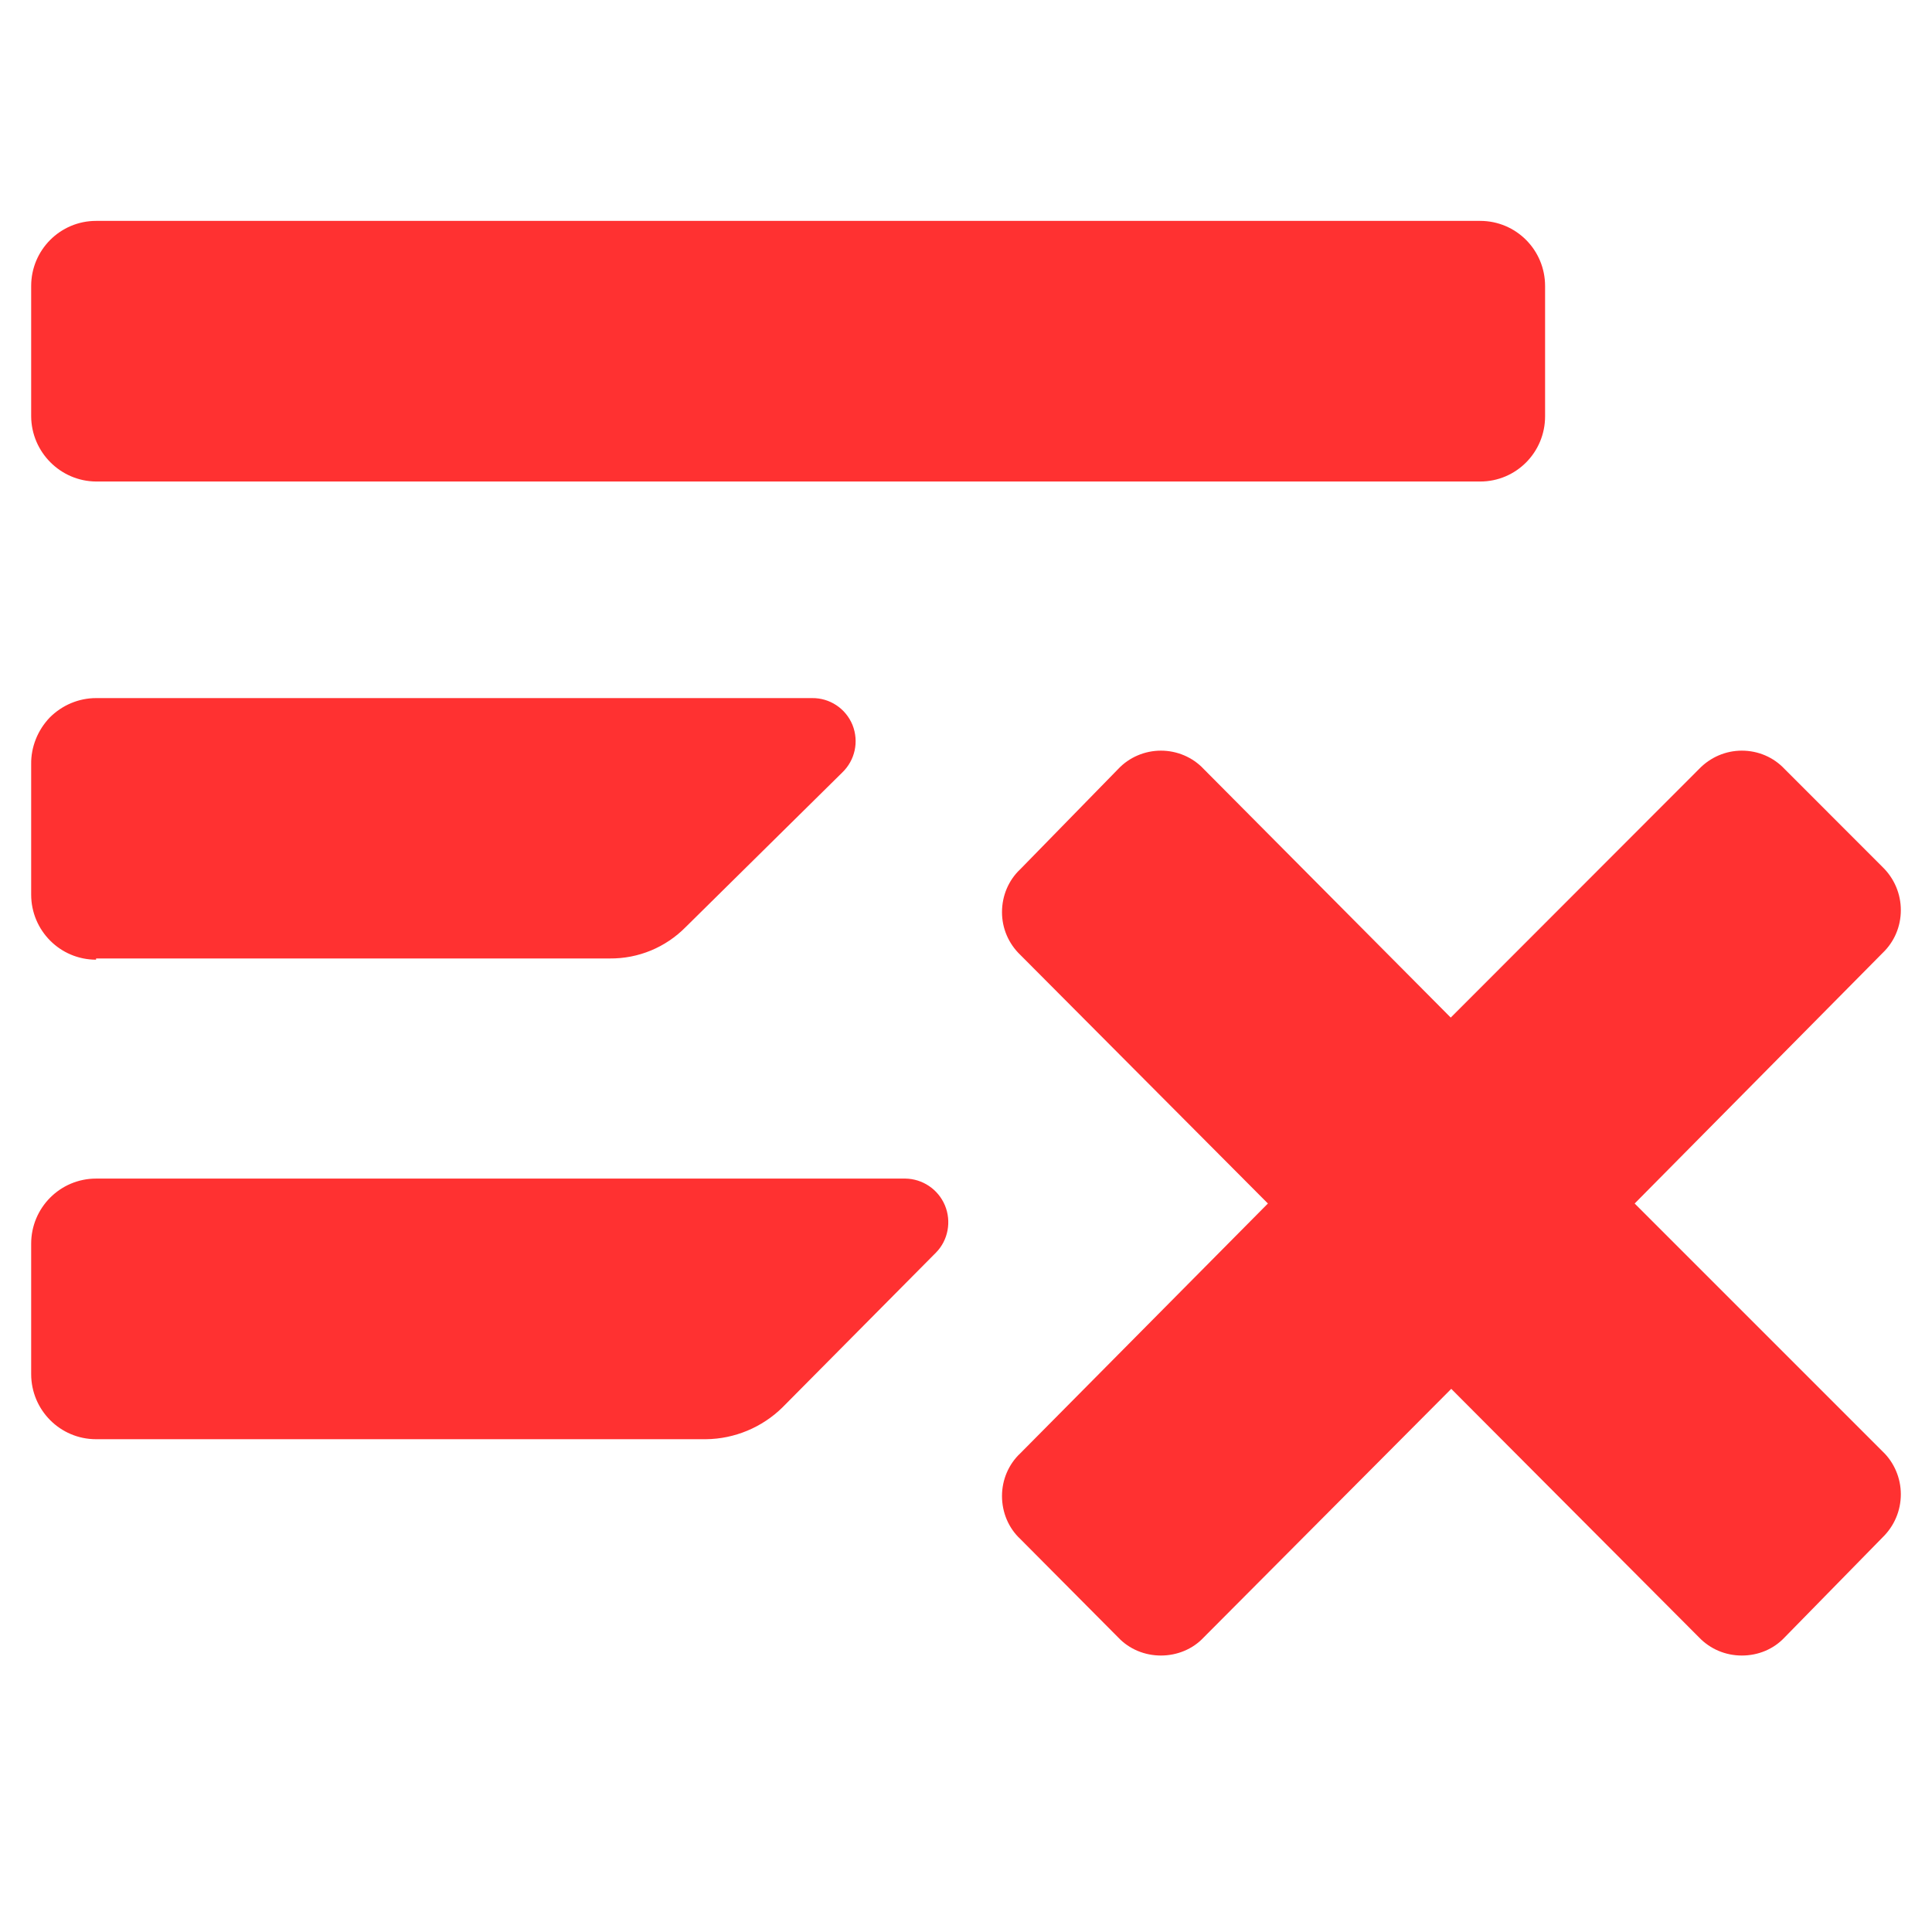 <svg xmlns="http://www.w3.org/2000/svg" xmlns:xlink="http://www.w3.org/1999/xlink" width="40" zoomAndPan="magnify" viewBox="0 0 30 30" height="40" preserveAspectRatio="xMidYMid meet" version="1.0"><defs><clipPath id="73e9310baf"><path d="M 0.484 3.43 L 29.516 3.43 L 29.516 25.707 L 0.484 25.707 Z M 0.484 3.43 " clip-rule="nonzero"/></clipPath></defs><g clip-path="url(#73e9310baf)"><path fill="#ff3131" d="M 29.234 22.539 C 29.414 22.711 29.516 22.953 29.516 23.203 C 29.516 23.457 29.414 23.695 29.234 23.871 L 27.711 25.426 C 27.539 25.609 27.301 25.707 27.047 25.707 C 26.797 25.707 26.559 25.609 26.383 25.426 L 22.535 21.566 L 18.691 25.426 C 18.52 25.609 18.277 25.707 18.027 25.707 C 17.777 25.707 17.535 25.609 17.363 25.426 L 15.844 23.898 C 15.66 23.727 15.559 23.484 15.559 23.23 C 15.559 22.98 15.66 22.738 15.844 22.566 L 19.688 18.688 L 15.844 14.828 C 15.66 14.652 15.559 14.414 15.559 14.164 C 15.559 13.91 15.66 13.668 15.844 13.496 L 17.363 11.941 C 17.535 11.758 17.777 11.656 18.027 11.656 C 18.277 11.656 18.52 11.758 18.691 11.941 L 22.527 15.801 L 26.383 11.941 C 26.559 11.758 26.797 11.656 27.047 11.656 C 27.301 11.656 27.539 11.758 27.711 11.941 L 29.234 13.465 C 29.414 13.641 29.516 13.879 29.516 14.133 C 29.516 14.387 29.414 14.625 29.234 14.797 L 25.383 18.688 Z M 1.492 7.477 L 22.984 7.477 C 23.543 7.477 23.992 7.023 23.992 6.465 L 23.992 4.441 C 23.992 3.883 23.543 3.43 22.984 3.43 L 1.492 3.43 C 0.934 3.43 0.484 3.883 0.484 4.441 L 0.484 6.465 C 0.488 7.02 0.938 7.473 1.492 7.477 Z M 14.082 18.301 L 1.492 18.301 C 0.934 18.301 0.484 18.754 0.484 19.312 L 0.484 21.336 C 0.484 21.895 0.934 22.348 1.492 22.348 L 10.961 22.348 C 11.406 22.344 11.836 22.164 12.152 21.852 L 14.535 19.449 C 14.723 19.258 14.777 18.965 14.672 18.715 C 14.566 18.465 14.324 18.305 14.059 18.301 Z M 1.492 14.883 L 9.469 14.883 C 9.914 14.887 10.336 14.711 10.648 14.395 L 13.078 11.996 C 13.277 11.805 13.34 11.516 13.238 11.258 C 13.133 11 12.883 10.836 12.609 10.84 L 1.492 10.84 C 1.223 10.84 0.965 10.949 0.773 11.141 C 0.586 11.336 0.48 11.598 0.484 11.867 L 0.484 13.891 C 0.484 14.449 0.934 14.902 1.492 14.902 Z M 1.492 7.477 L 22.984 7.477 C 23.543 7.477 23.992 7.023 23.992 6.465 L 23.992 4.441 C 23.992 3.883 23.543 3.43 22.984 3.43 L 1.492 3.43 C 0.934 3.43 0.484 3.883 0.484 4.441 L 0.484 6.465 C 0.488 7.02 0.938 7.473 1.492 7.477 " fill-opacity="1" fill-rule="nonzero"/></g></svg>